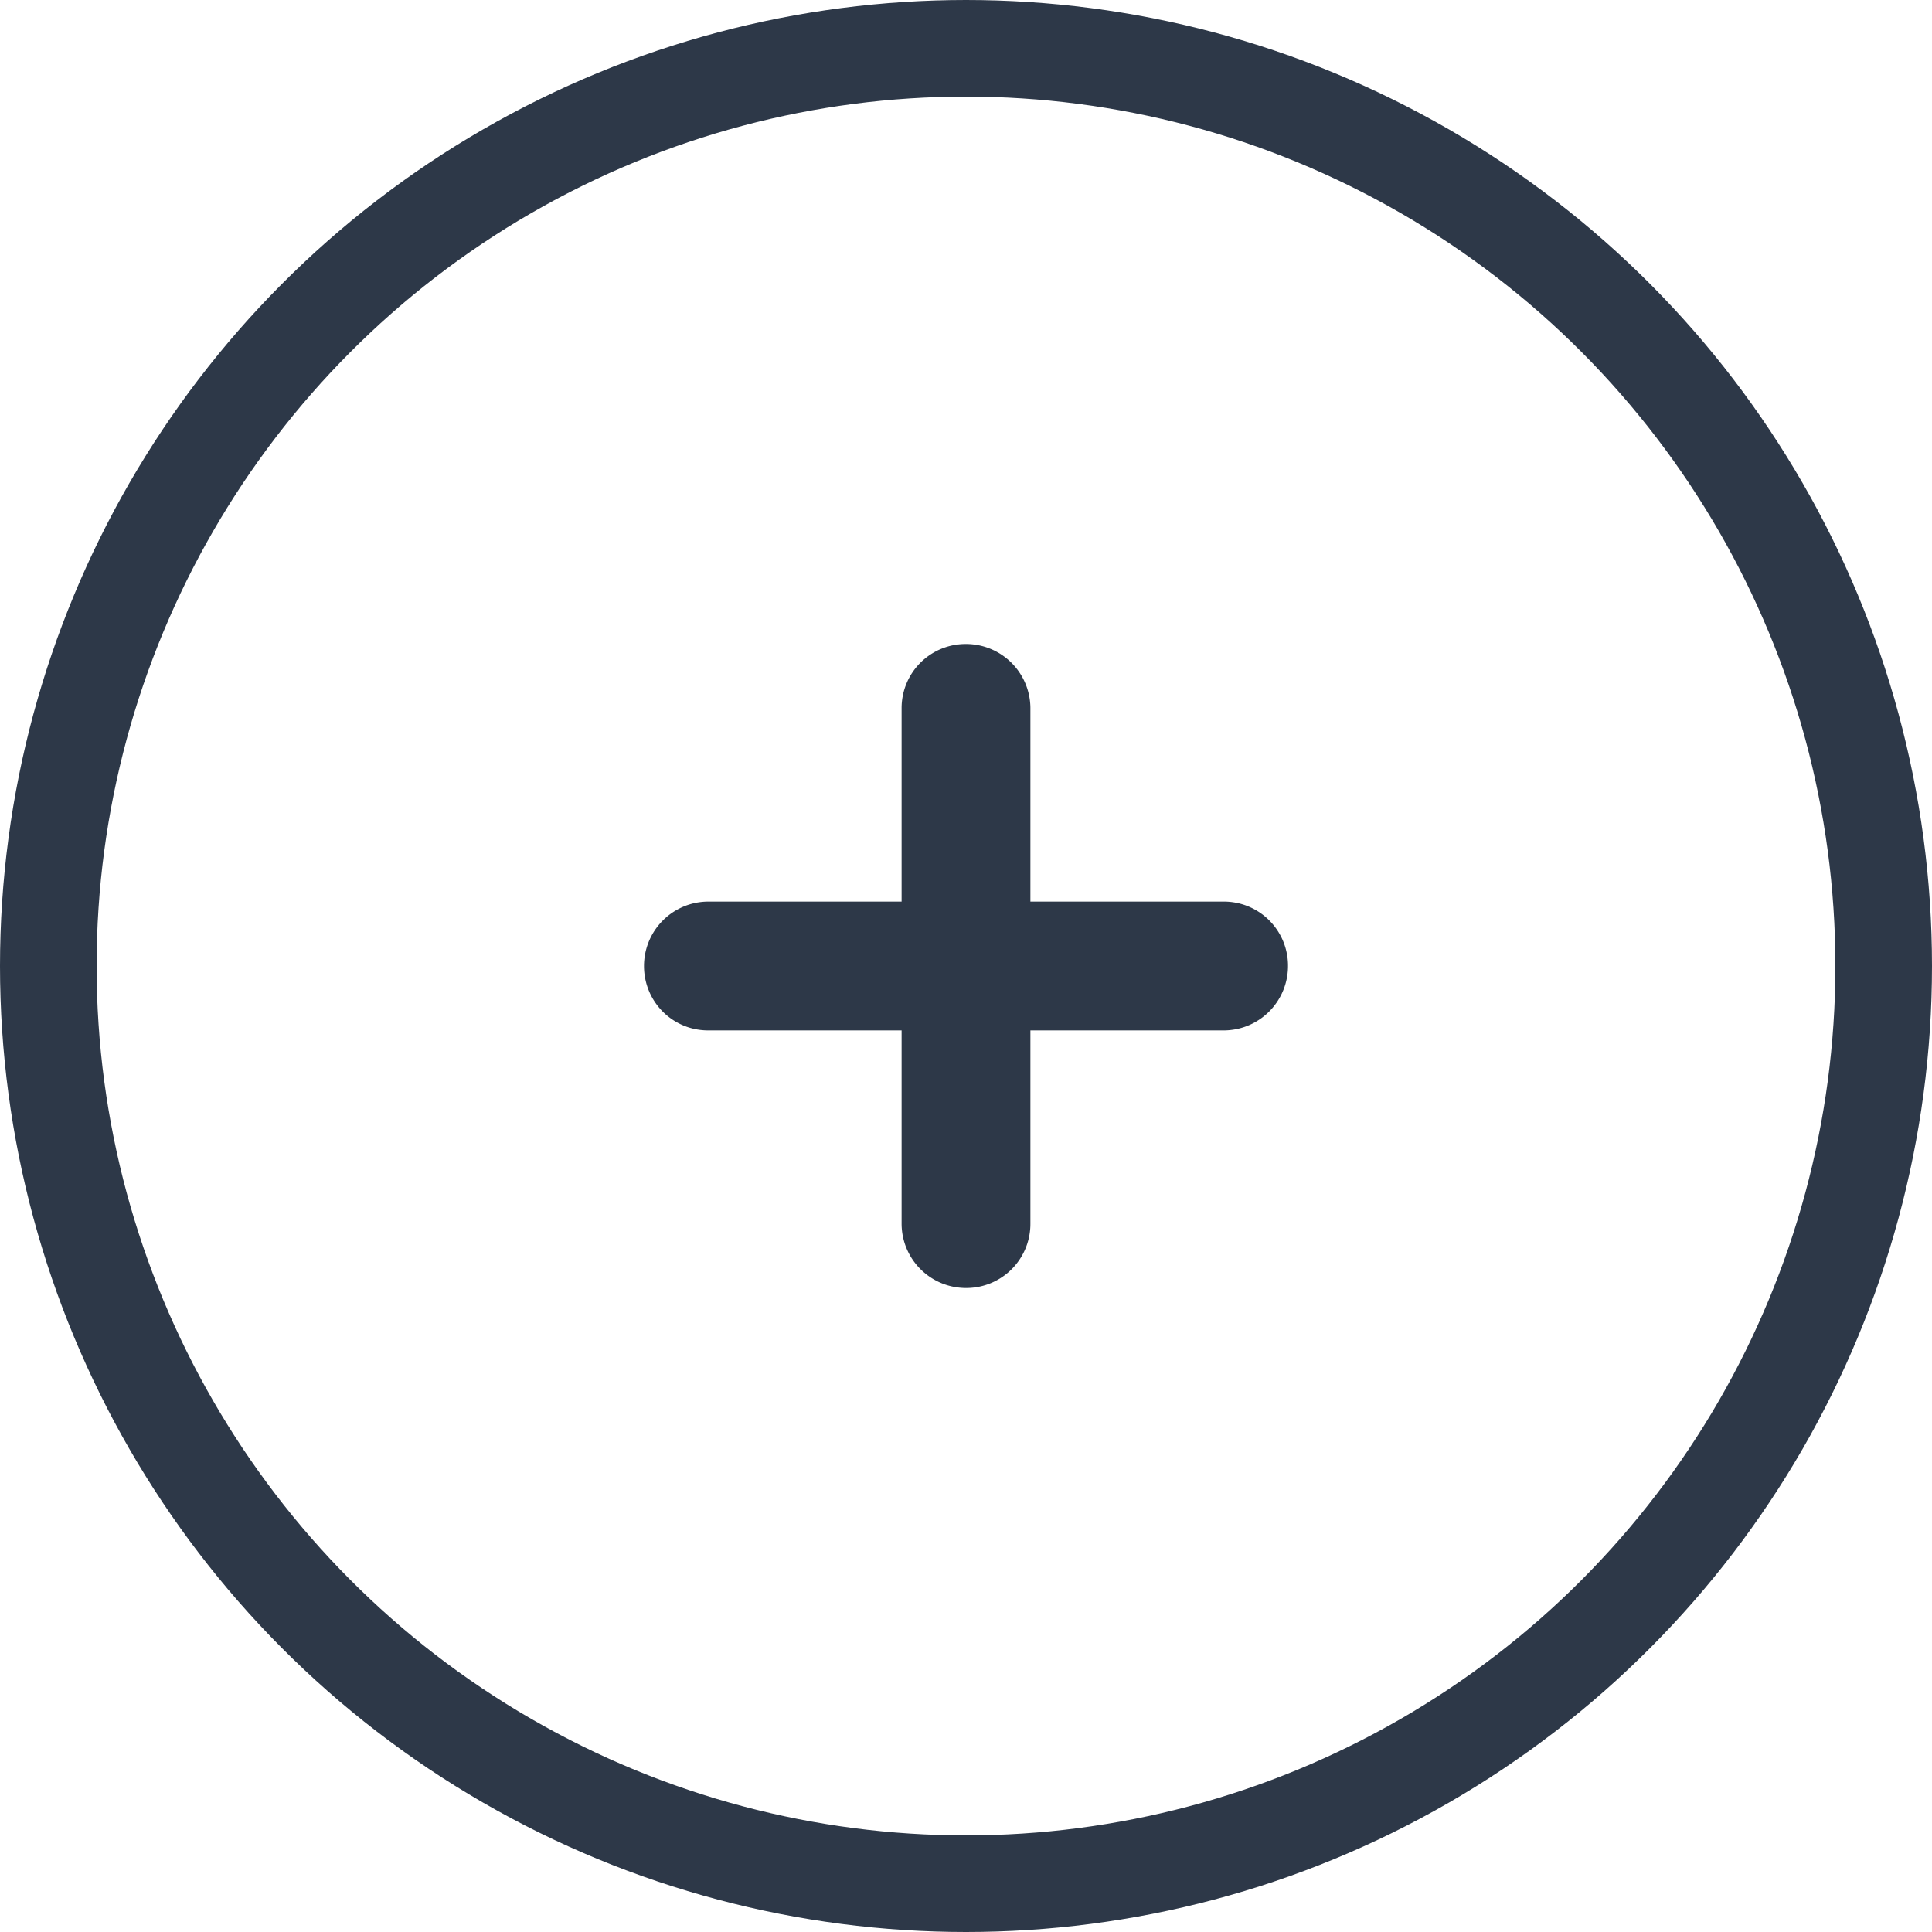 <svg xmlns="http://www.w3.org/2000/svg" width="60" height="60" viewBox="0 0 60 60">
    <g fill="none" fill-rule="evenodd" stroke="#2D3848" stroke-width="3">
        <circle cx="30" cy="30" r="28.5"/>
        <path d="M29.5 21.99v7.51h-7.51a.5.5 0 0 0-.49.5c0 .282.218.5.49.5h7.51v7.51a.5.5 0 0 0 .5.49.49.49 0 0 0 .5-.49V30.5h7.51a.5.5 0 0 0 .49-.5.49.49 0 0 0-.49-.5H30.5v-7.51a.5.5 0 0 0-.5-.49.49.49 0 0 0-.5.49z"/>
    </g>
</svg>
